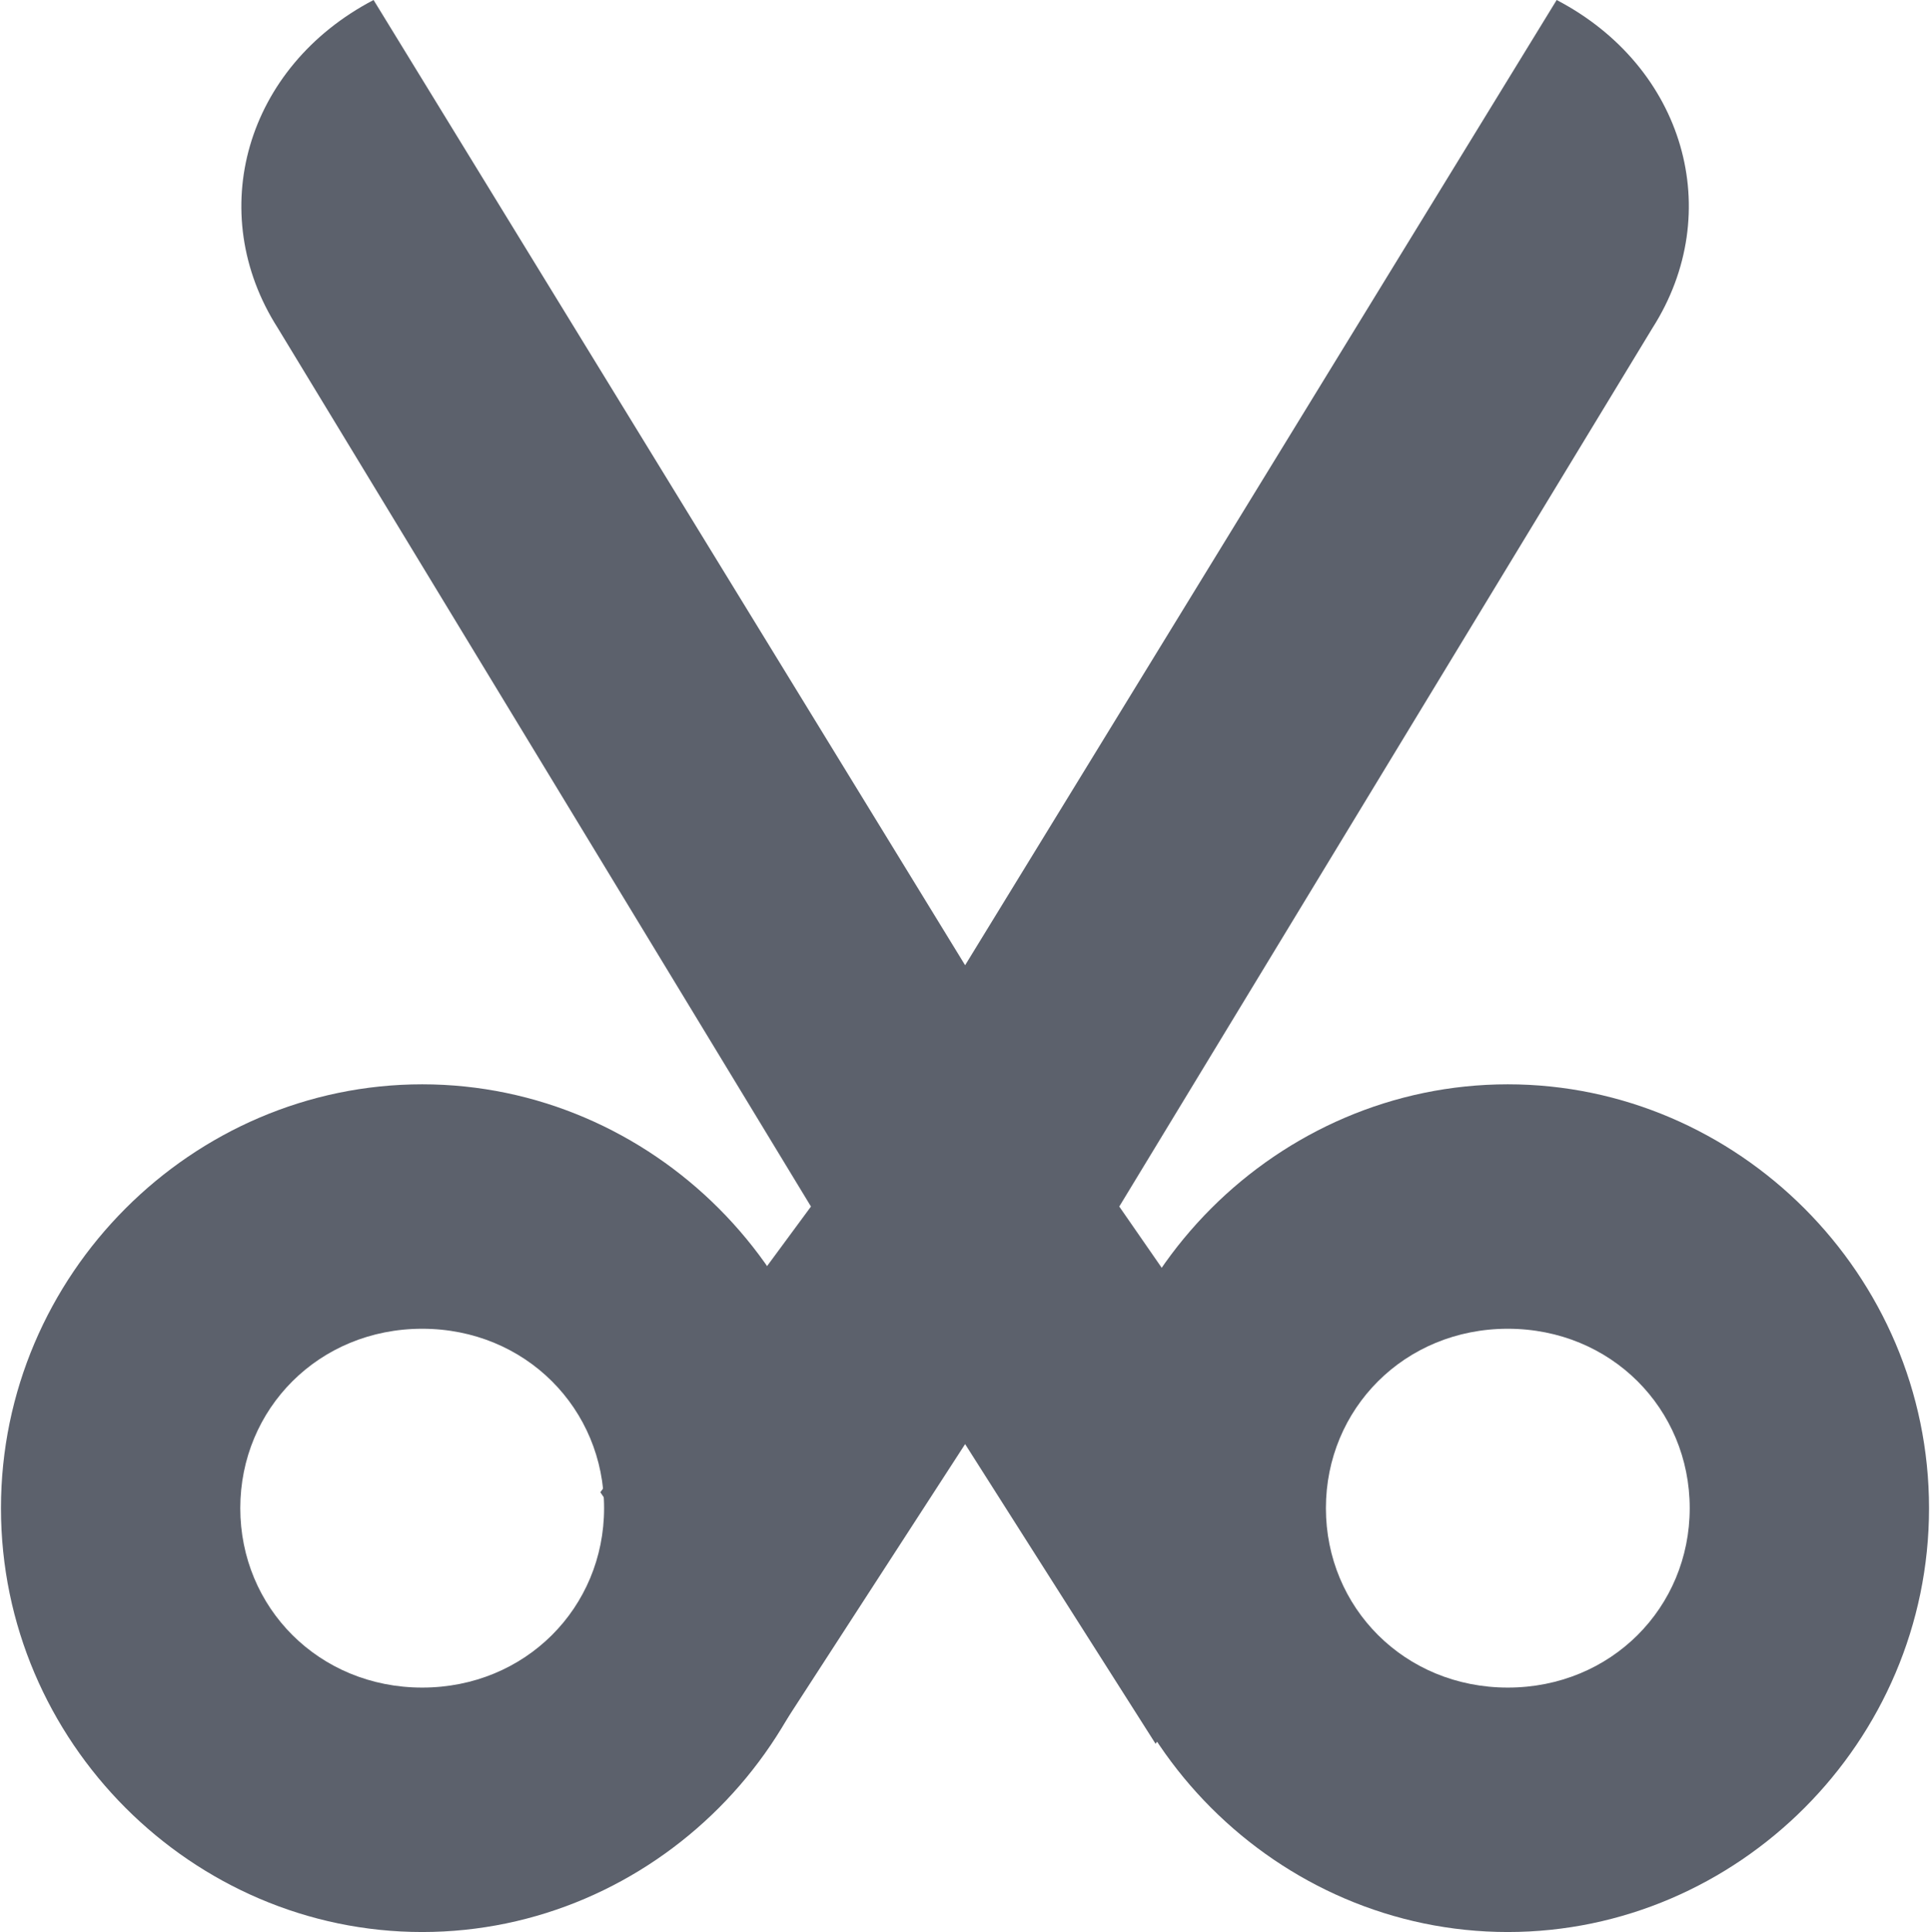 <svg version="1.1" viewBox="0 0 16 16.013" xmlns="http://www.w3.org/2000/svg">
  <defs>
   <style id="current-color-scheme" type="text/css">
   .ColorScheme-Text { color:#5c616c; } .ColorScheme-Highlight { color:#5294e2; }
  </style>
 </defs>
    <g transform="translate(-273,-8)" class="ColorScheme-Text" fill="currentColor">
        <path d="m276.5 16.987c-1.905 0-3.492 1.575-3.492 3.513s1.588 3.513 3.492 3.513c1.905 0 3.492-1.575 3.492-3.513s-1.588-3.513-3.492-3.513zm0 2.026c0.857 0 1.508 0.664 1.508 1.487 0 0.823-0.651 1.487-1.508 1.487s-1.508-0.664-1.508-1.487c0-0.823 0.651-1.487 1.508-1.487z" style="block-progression:tb;text-indent:0;text-transform:none"/>
        <path d="m285.5 16.987c-1.905 0-3.492 1.575-3.492 3.513 0 1.938 1.588 3.513 3.492 3.513 1.905 0 3.492-1.575 3.492-3.513 0-1.938-1.588-3.513-3.492-3.513zm0 2.026c0.857 0 1.508 0.664 1.508 1.487 0 0.823-0.651 1.487-1.508 1.487s-1.508-0.664-1.508-1.487c0-0.823 0.651-1.487 1.508-1.487z" style="block-progression:tb;text-indent:0;text-transform:none"/>
        <path d="m276.097 8c-1.06 0.554-1.407 1.759-0.794 2.719l4.42 7.281-1.746 2.368 1.414 2.085 1.61-2.484 1.579 2.484 1.401-1.997-1.702-2.456 4.42-7.281c0.612-0.96 0.266-2.165-0.794-2.719l-4.904 8-4.904-8z"/>
    </g>
</svg>
